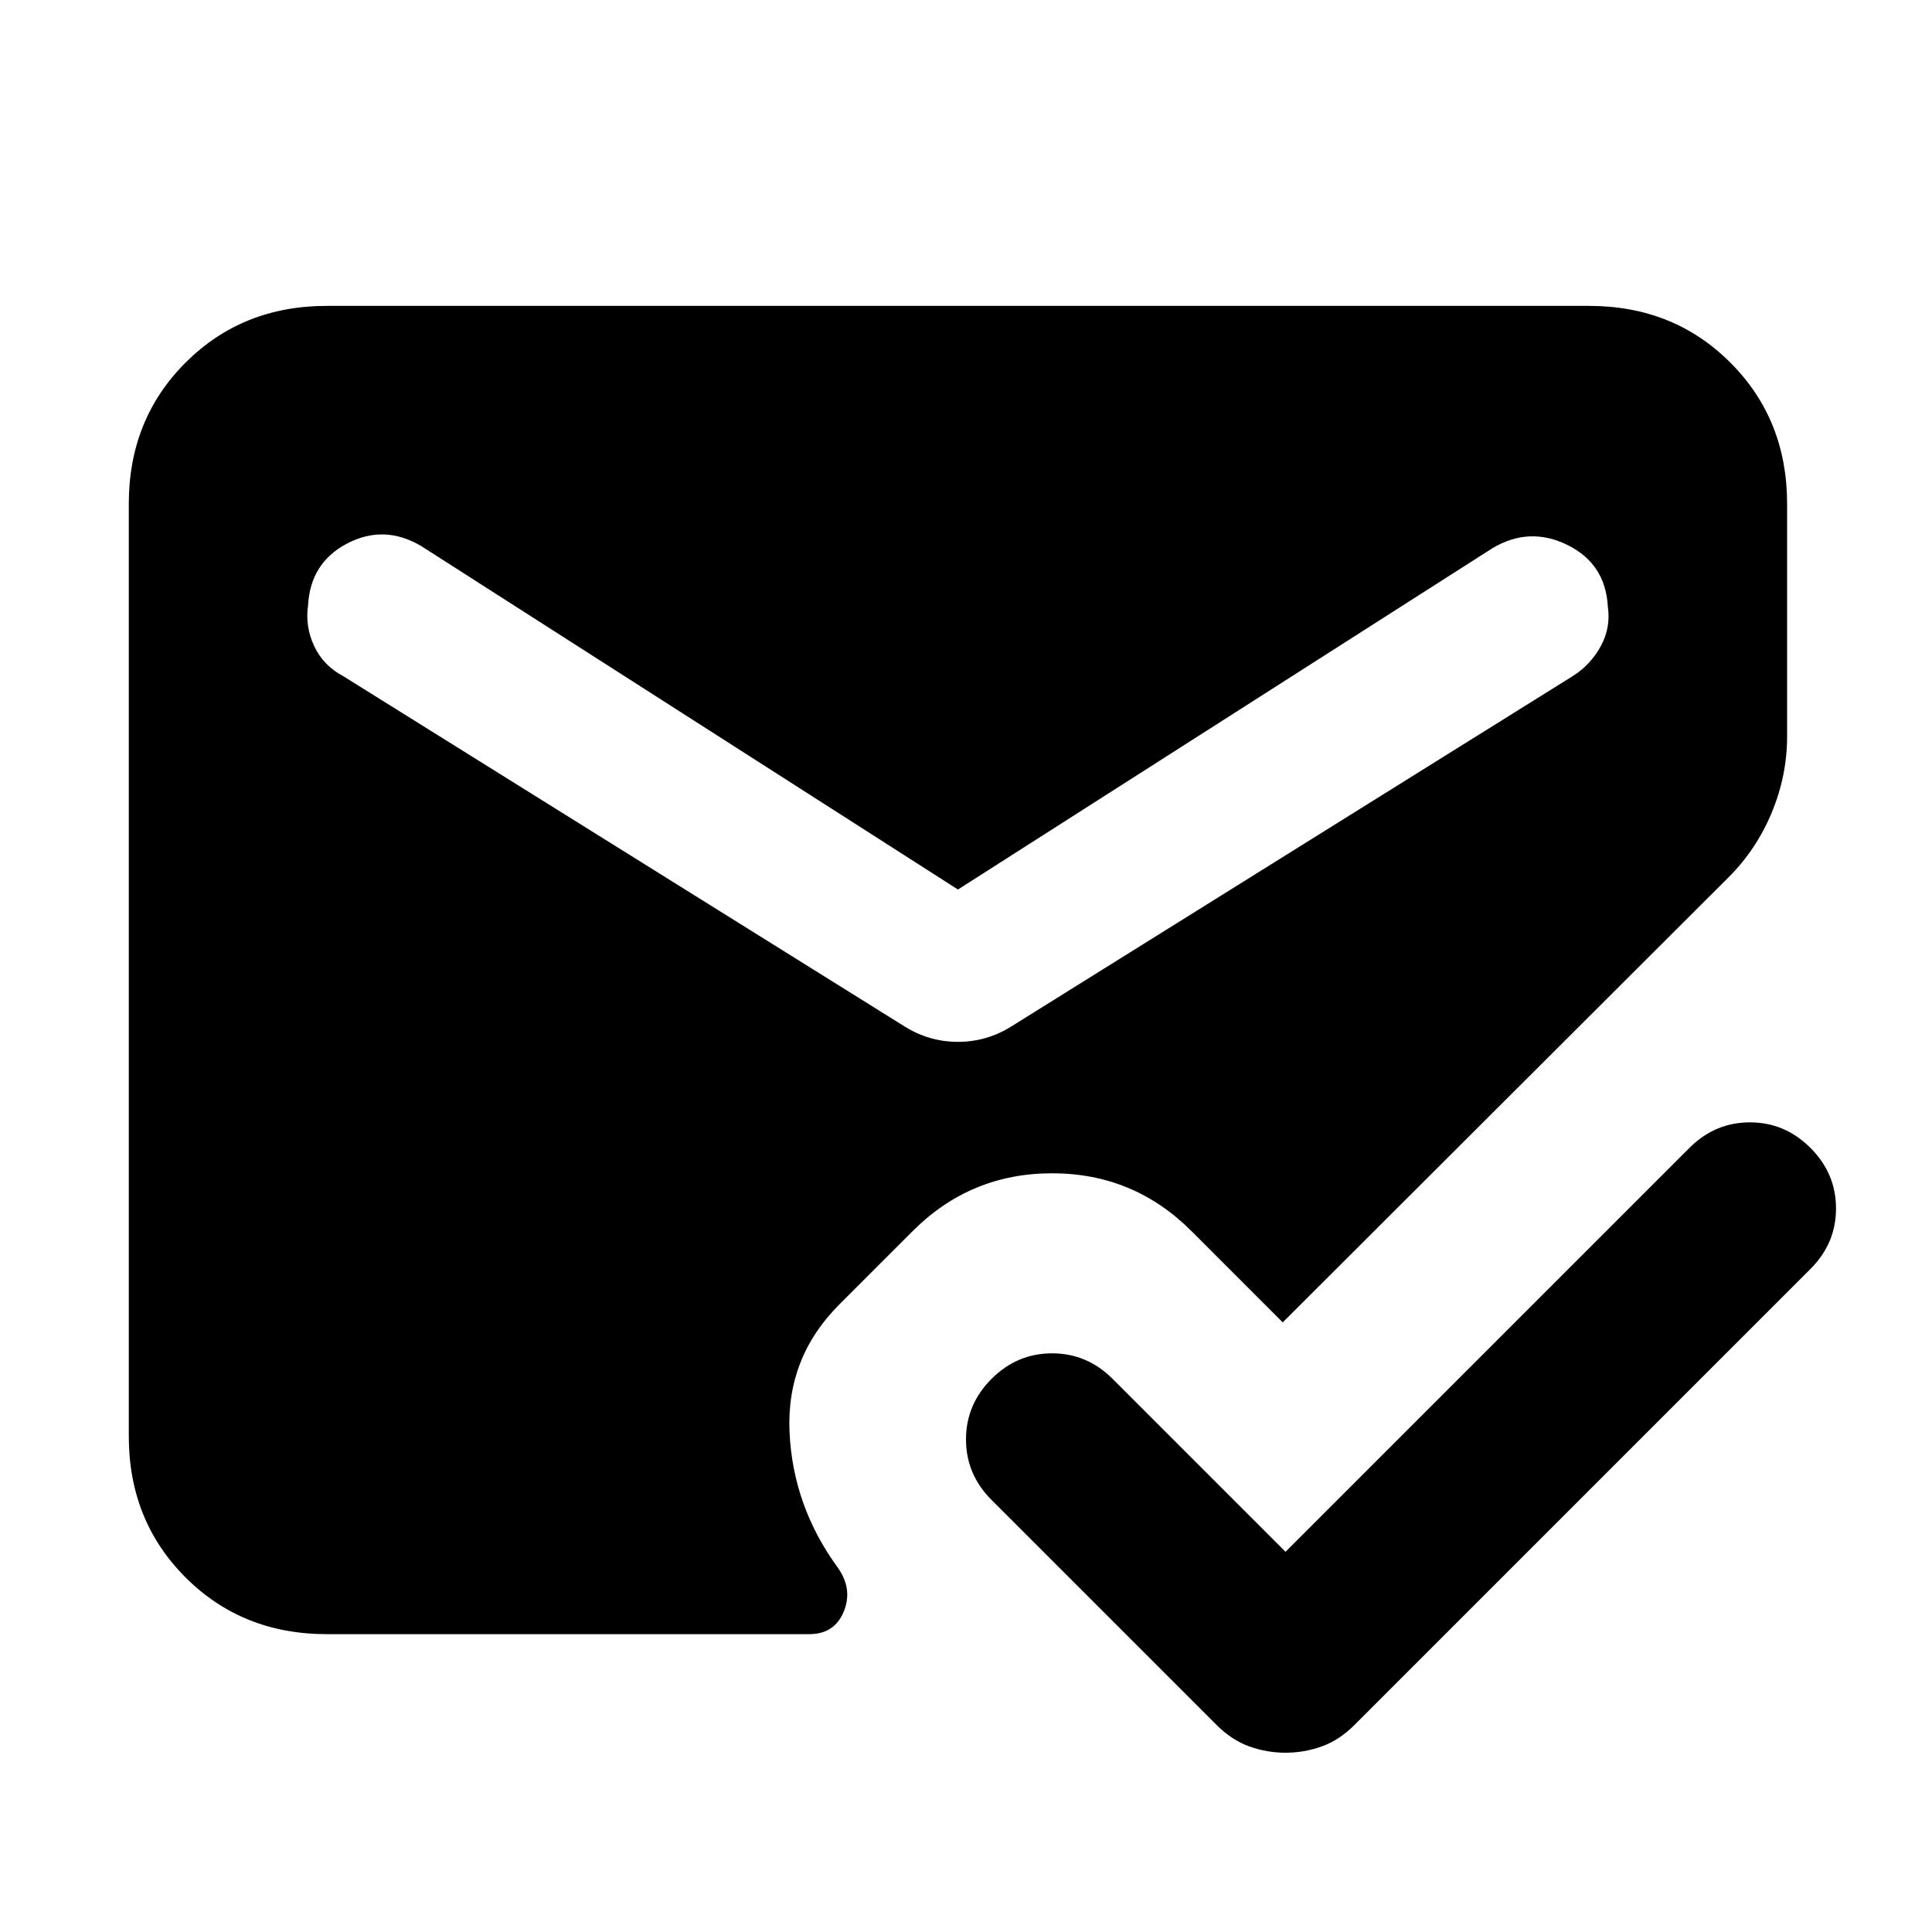 <svg xmlns="http://www.w3.org/2000/svg" height="24" viewBox="0 -960 960 960" width="24"><path d="M162.31-148q-41.92 0-70.12-28.19Q64-204.39 64-246.31v-463.38q0-41.92 28.19-70.12Q120.39-808 162.31-808h627.38q41.92 0 70.12 28.19Q888-751.61 888-709.69v115.62q0 19.46-7.62 37.8-7.61 18.35-21.46 32.19L637.38-302.92 592-348.31Q563.31-377 522.77-377q-40.54 0-69.23 28.69l-36.46 36.46q-26.39 26.39-24.77 63.27 1.61 36.89 24.07 67.66 7.47 10.61 2.85 21.76Q414.61-148 402.15-148H162.31ZM476-518 209.38-688.62Q191-699.54 172.62-690q-18.39 9.54-19.54 30.77-1.54 10.46 3 20.19t14.38 14.96l279.08 174.16q12.23 7.61 26.46 7.61t26.46-7.61l279.08-174.16q8.84-5.61 13.88-14.84 5.04-9.24 3.5-19.7-1.15-21.23-20.04-30.57-18.88-9.35-37.26 1.57L476-518Zm162.77 329.08 200.69-200.69q12.69-12.7 30.08-12.7 17.38 0 30.07 12.7 12.7 12.69 12.7 30.07 0 17.39-12.7 30.08L673.08-102.92q-7.62 7.61-16.35 10.73-8.73 3.11-17.96 3.11t-17.96-3.11q-8.73-3.12-16.35-10.73L492.69-214.69Q480-227.39 480-244.77t12.69-30.08q12.69-12.69 30.08-12.69 17.38 0 30.07 12.69l85.93 85.93Z"/></svg>